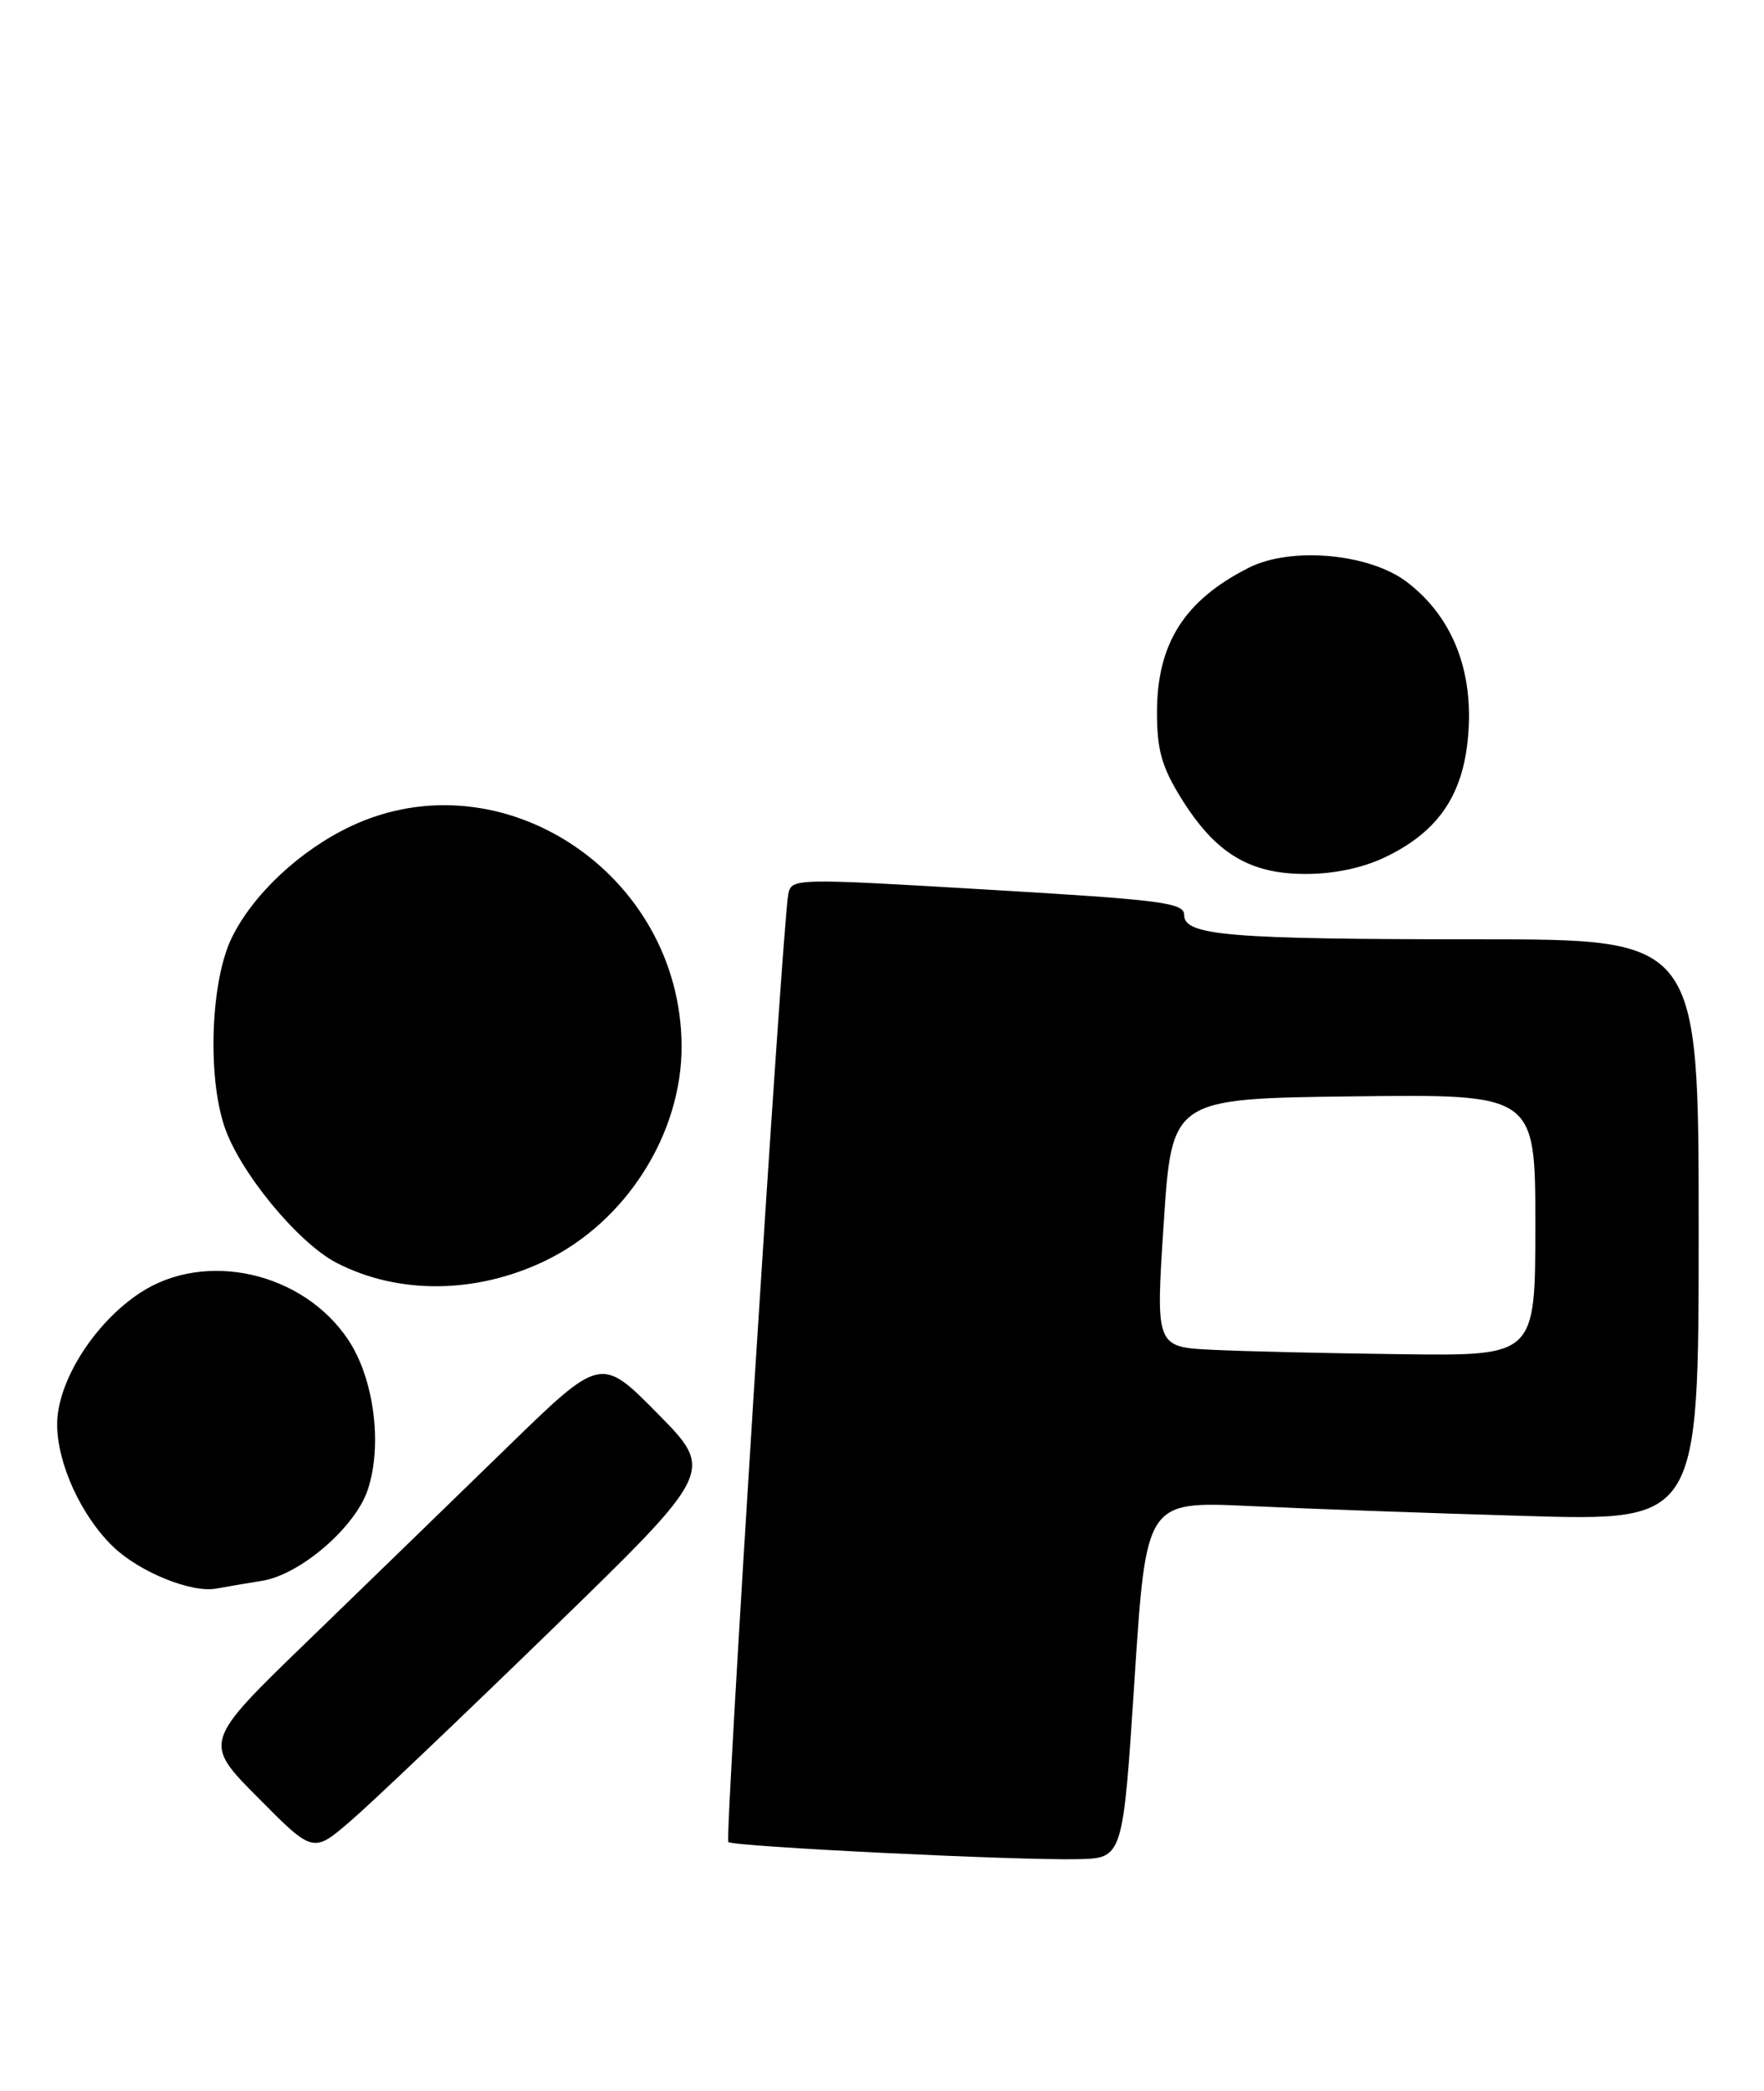 <?xml version="1.0" encoding="UTF-8" standalone="no"?>
<!DOCTYPE svg PUBLIC "-//W3C//DTD SVG 1.1//EN" "http://www.w3.org/Graphics/SVG/1.1/DTD/svg11.dtd" >
<svg xmlns="http://www.w3.org/2000/svg" xmlns:xlink="http://www.w3.org/1999/xlink" version="1.1" viewBox="0 0 216 256">
 <g >
 <path fill="currentColor"
d=" M 138.92 205.65 C 140.34 183.80 140.34 183.80 152.92 184.38 C 159.84 184.71 175.06 185.26 186.75 185.60 C 208.00 186.23 208.00 186.23 208.00 150.62 C 208.00 115.00 208.00 115.00 181.14 115.00 C 150.52 115.00 145.00 114.55 145.00 112.03 C 145.00 110.52 142.35 110.18 120.96 108.92 C 97.14 107.51 96.91 107.52 96.52 109.50 C 95.80 113.17 88.73 225.06 89.18 225.52 C 89.74 226.08 124.52 227.79 132.00 227.62 C 137.50 227.50 137.50 227.50 138.92 205.65 Z  M 67.50 199.57 C 87.50 180.14 87.50 180.14 80.54 173.08 C 73.58 166.02 73.58 166.02 62.04 177.26 C 55.69 183.44 44.73 194.08 37.68 200.91 C 24.86 213.31 24.86 213.31 31.60 220.10 C 38.34 226.90 38.34 226.90 42.92 222.95 C 45.44 220.79 56.50 210.26 67.50 199.57 Z  M 32.09 193.54 C 36.76 192.80 43.53 186.97 45.04 182.37 C 46.85 176.89 45.80 168.81 42.67 164.08 C 37.15 155.74 25.12 153.02 17.13 158.30 C 11.51 162.01 7.00 169.17 7.00 174.38 C 7.00 179.19 9.95 185.62 13.88 189.39 C 17.12 192.49 23.47 195.06 26.50 194.49 C 27.60 194.28 30.11 193.86 32.09 193.54 Z  M 66.72 154.38 C 76.65 149.62 83.53 138.78 83.46 128.00 C 83.32 106.96 61.47 92.46 43.00 101.14 C 36.75 104.08 30.96 109.50 28.36 114.85 C 25.82 120.08 25.37 131.59 27.47 137.89 C 29.31 143.44 36.47 152.16 41.21 154.61 C 48.76 158.51 58.28 158.43 66.72 154.38 Z  M 169.71 104.90 C 176.31 101.70 179.34 97.07 179.82 89.43 C 180.31 81.73 177.68 75.38 172.28 71.26 C 167.69 67.76 158.08 66.89 152.91 69.51 C 145.03 73.49 141.68 78.78 141.67 87.21 C 141.67 91.80 142.25 93.87 144.61 97.69 C 148.79 104.44 152.97 107.00 159.83 107.00 C 163.41 107.00 166.90 106.26 169.71 104.90 Z  M 148.50 165.26 C 141.50 164.92 141.50 164.92 142.50 149.71 C 143.50 134.50 143.50 134.50 165.75 134.23 C 188.00 133.96 188.00 133.96 188.00 149.98 C 188.00 166.00 188.00 166.00 171.75 165.80 C 162.81 165.69 152.35 165.45 148.50 165.26 Z "/>
</g>
</svg>
